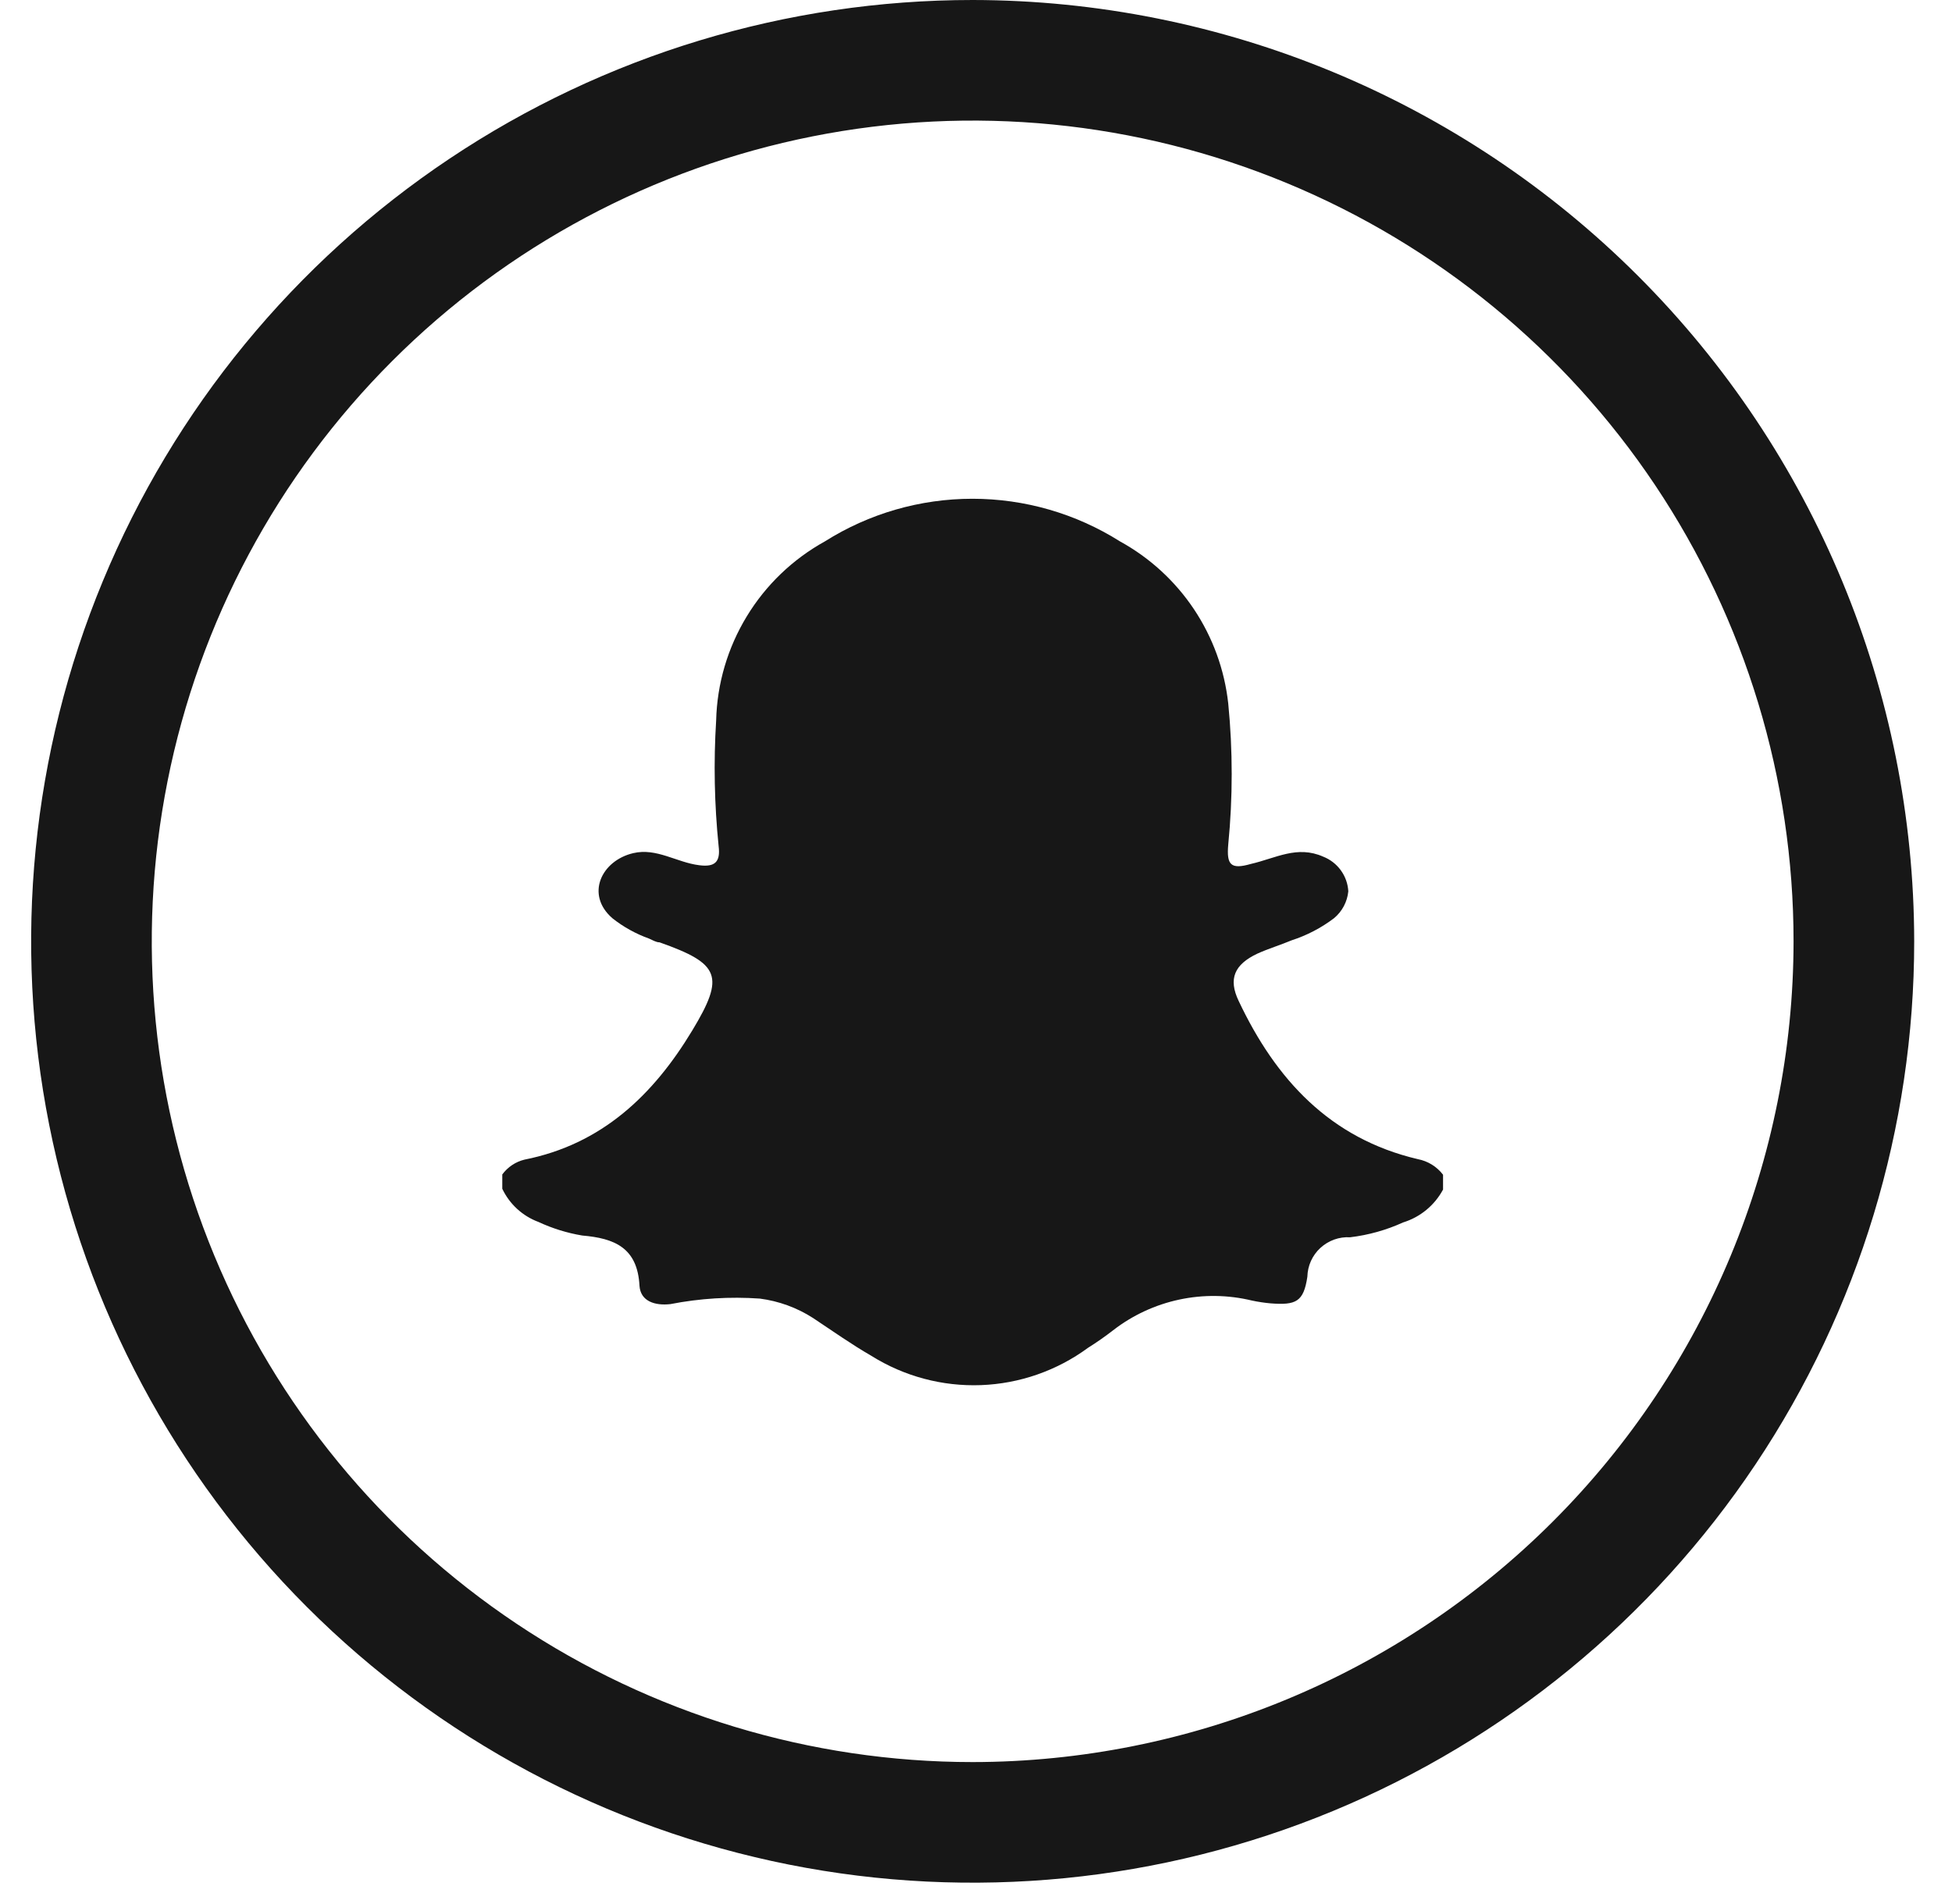 <svg width="41" height="40" viewBox="0 0 41 40" fill="none" xmlns="http://www.w3.org/2000/svg">
<path d="M10.55 24.974V24.673C10.664 24.518 10.828 24.408 11.015 24.362C12.64 24.04 13.722 23.006 14.54 21.649C15.232 20.504 15.121 20.245 13.854 19.797C13.78 19.797 13.706 19.749 13.633 19.718C13.354 19.618 13.094 19.474 12.862 19.29C12.292 18.794 12.63 18.081 13.3 17.923C13.791 17.807 14.213 18.119 14.688 18.177C15.01 18.219 15.137 18.113 15.094 17.775C15.005 16.899 14.987 16.016 15.042 15.136C15.061 14.364 15.283 13.611 15.684 12.951C16.084 12.291 16.651 11.747 17.327 11.373C18.254 10.788 19.328 10.478 20.425 10.478C21.521 10.478 22.596 10.788 23.523 11.373C24.148 11.716 24.681 12.205 25.077 12.797C25.473 13.39 25.72 14.069 25.798 14.778C25.895 15.764 25.895 16.758 25.798 17.744C25.761 18.171 25.851 18.271 26.273 18.15C26.8 18.029 27.244 17.754 27.793 17.997C27.941 18.055 28.07 18.155 28.163 18.284C28.257 18.413 28.311 18.566 28.32 18.725C28.298 18.946 28.19 19.149 28.02 19.29C27.751 19.494 27.449 19.651 27.128 19.755C26.89 19.855 26.642 19.929 26.41 20.034C25.93 20.261 25.792 20.562 26.019 21.032C26.795 22.673 27.935 23.919 29.782 24.352C29.992 24.392 30.18 24.509 30.31 24.679V24.99C30.132 25.322 29.831 25.57 29.471 25.681C29.118 25.842 28.742 25.947 28.357 25.993C28.244 25.986 28.13 26.003 28.023 26.041C27.915 26.08 27.817 26.14 27.733 26.217C27.649 26.294 27.582 26.388 27.535 26.491C27.488 26.595 27.463 26.708 27.46 26.822C27.381 27.349 27.223 27.423 26.684 27.381C26.555 27.369 26.426 27.35 26.299 27.323C25.797 27.201 25.274 27.194 24.769 27.302C24.264 27.41 23.789 27.63 23.381 27.946C23.211 28.078 23.035 28.201 22.853 28.315C22.198 28.796 21.415 29.069 20.604 29.099C19.793 29.129 18.991 28.915 18.303 28.484C17.881 28.241 17.48 27.956 17.074 27.687C16.737 27.471 16.357 27.333 15.96 27.281C15.331 27.237 14.7 27.276 14.081 27.397C13.759 27.434 13.453 27.339 13.432 27.012C13.39 26.209 12.904 26.014 12.229 25.956C11.911 25.903 11.602 25.807 11.31 25.671C10.976 25.547 10.703 25.297 10.55 24.974Z" fill="#171717"/>
<path d="M20.43 0C16.519 0 12.695 1.16 9.443 3.333C6.191 5.506 3.656 8.594 2.16 12.208C0.663 15.821 0.271 19.798 1.034 23.634C1.797 27.47 3.681 30.994 6.446 33.759C9.212 36.525 12.736 38.408 16.572 39.172C20.408 39.935 24.384 39.543 27.998 38.046C31.611 36.549 34.7 34.015 36.873 30.763C39.046 27.511 40.206 23.687 40.206 19.776C40.2 14.533 38.115 9.506 34.407 5.798C30.7 2.091 25.673 0.006 20.43 0ZM20.43 37.018C17.02 37.018 13.686 36.007 10.851 34.112C8.015 32.218 5.805 29.525 4.5 26.374C3.195 23.224 2.854 19.757 3.519 16.412C4.184 13.067 5.826 9.995 8.238 7.584C10.649 5.172 13.722 3.53 17.066 2.865C20.411 2.199 23.878 2.541 27.028 3.846C30.179 5.151 32.872 7.361 34.767 10.196C36.661 13.032 37.672 16.366 37.672 19.776C37.668 24.347 35.85 28.731 32.618 31.963C29.385 35.196 25.002 37.014 20.43 37.018Z" fill="#171717"/>
</svg>
